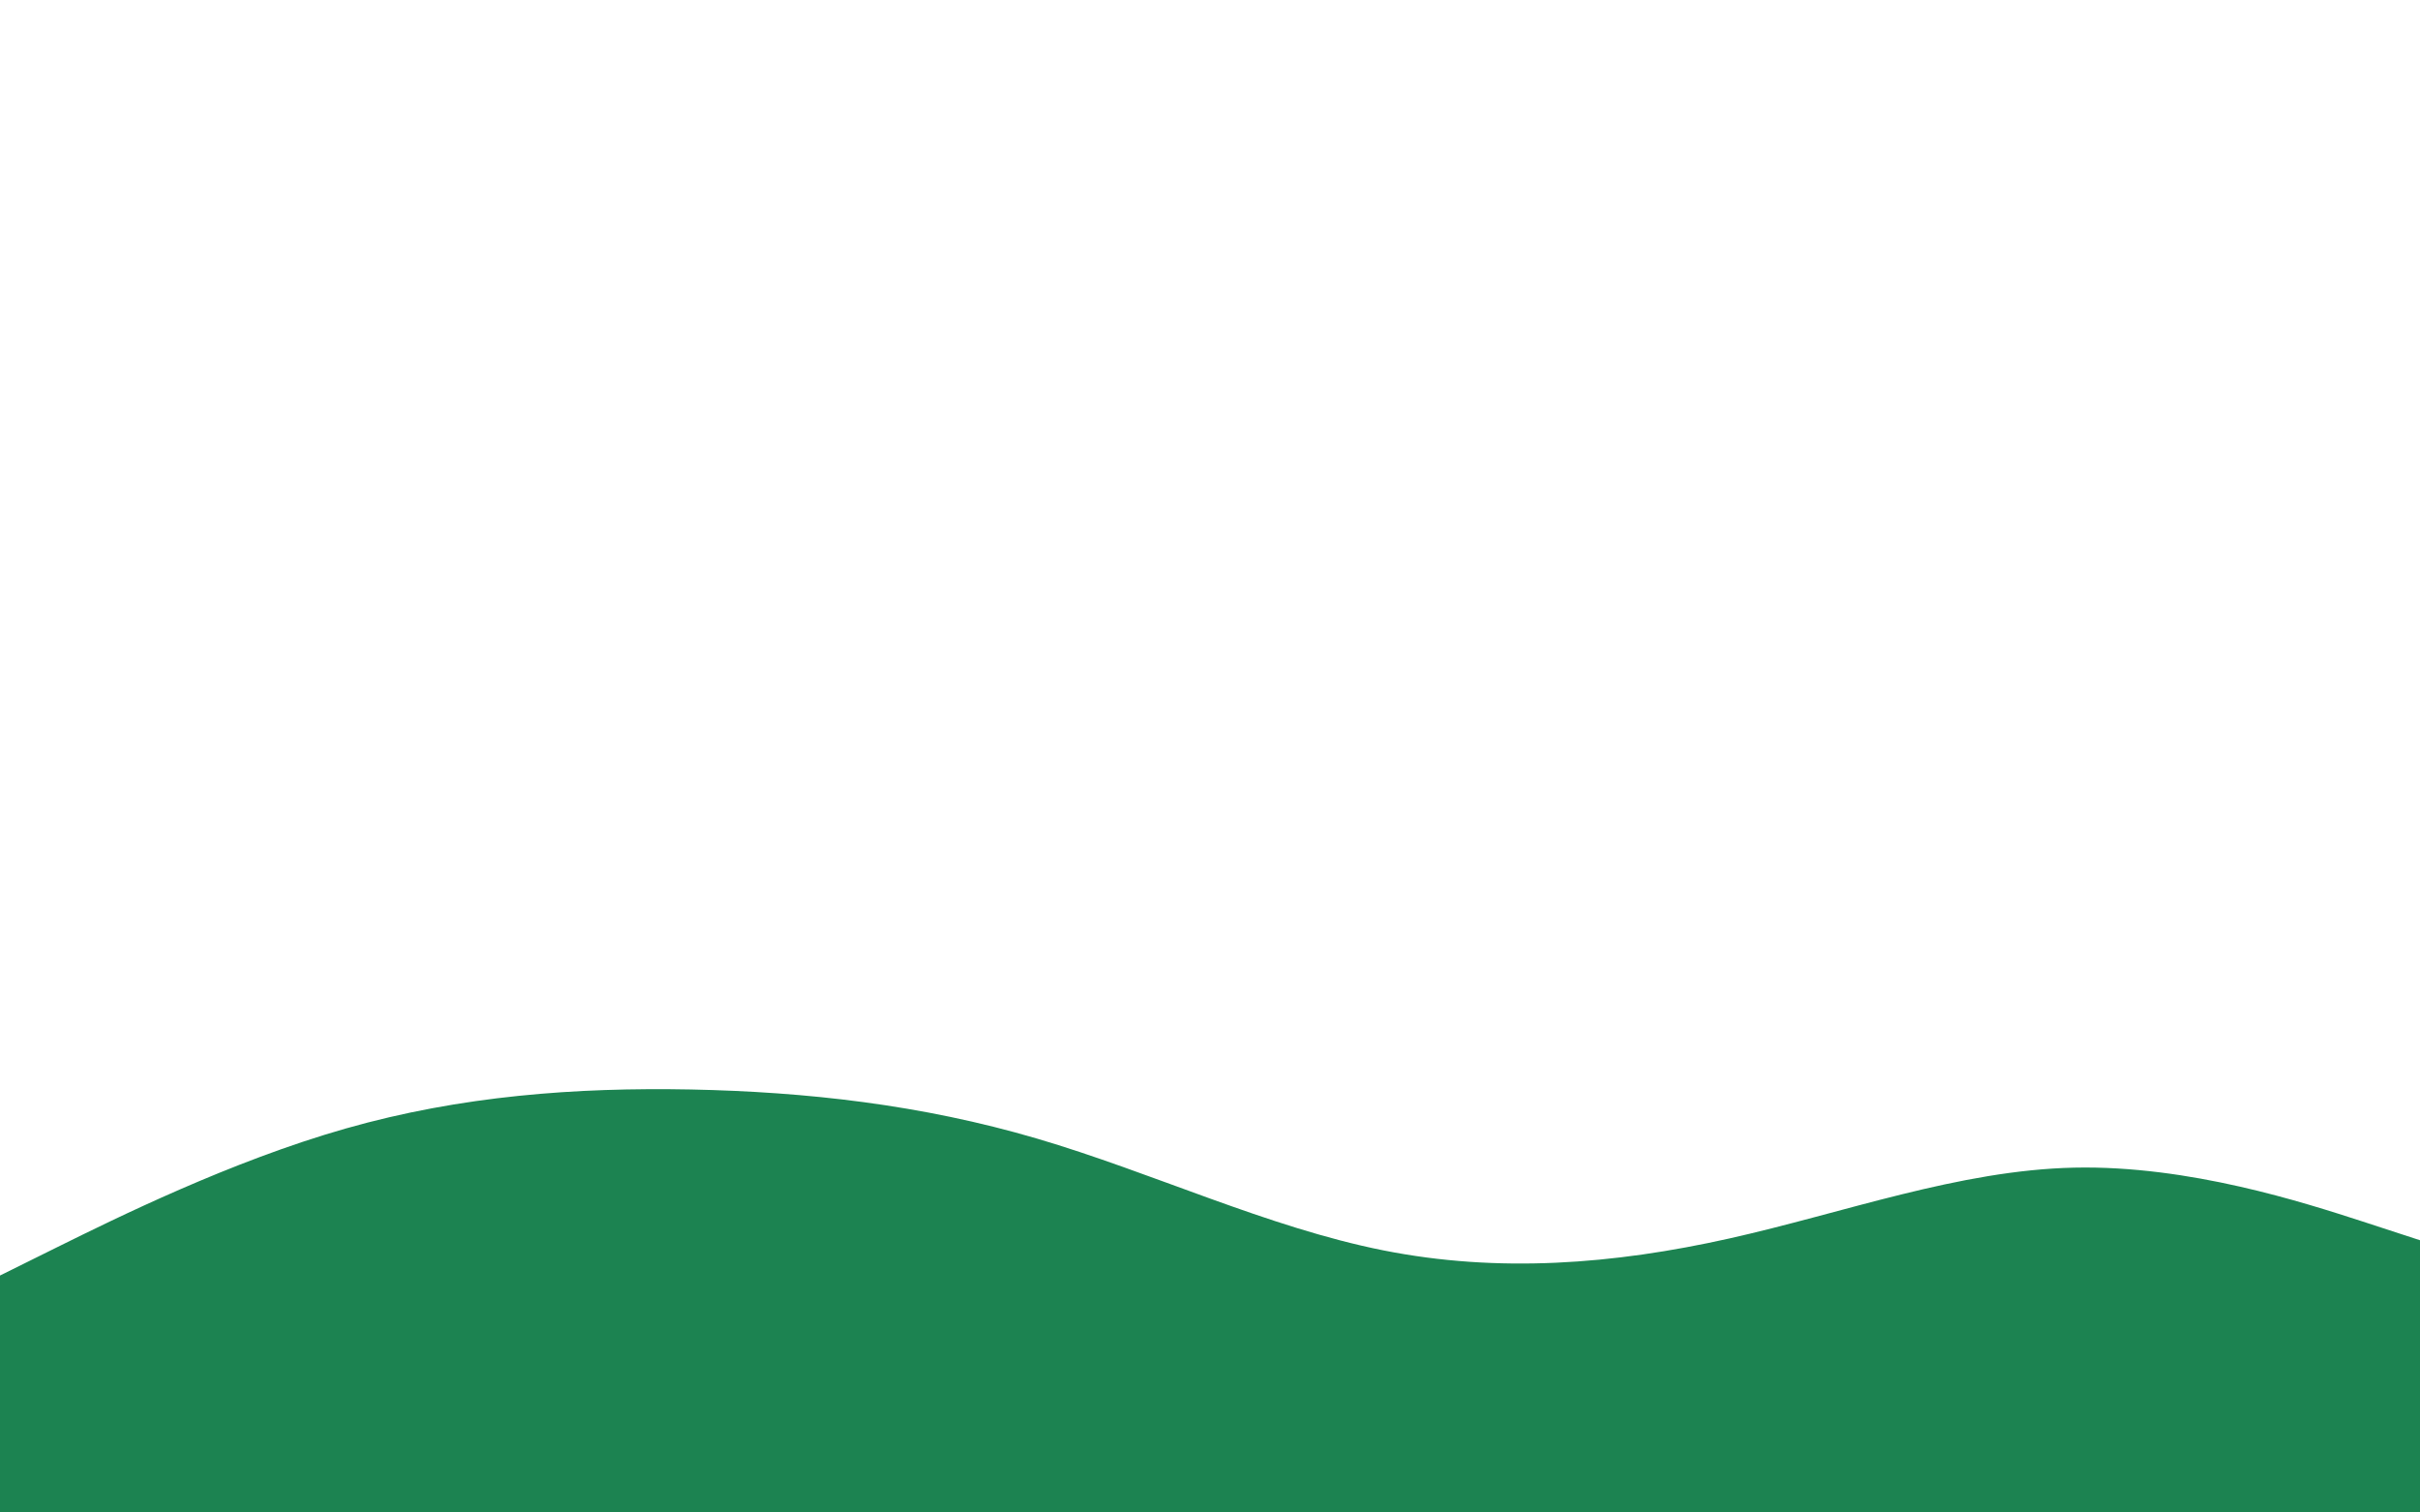 <svg id="visual" viewBox="0 0 1440 900" width="1440" height="900" xmlns="http://www.w3.org/2000/svg" xmlns:xlink="http://www.w3.org/1999/xlink" version="1.1"><path d="M0 759L34.3 742C68.7 725 137.3 691 205.8 671.5C274.3 652 342.7 647 411.2 648.3C479.7 649.7 548.3 657.3 617 677.5C685.7 697.7 754.3 730.3 823 744C891.7 757.7 960.3 752.3 1028.8 737C1097.3 721.7 1165.7 696.3 1234.2 694.8C1302.7 693.3 1371.3 715.7 1405.7 726.8L1440 738L1440 901L1405.7 901C1371.3 901 1302.7 901 1234.2 901C1165.7 901 1097.3 901 1028.8 901C960.3 901 891.7 901 823 901C754.3 901 685.7 901 617 901C548.3 901 479.7 901 411.2 901C342.7 901 274.3 901 205.8 901C137.3 901 68.7 901 34.3 901L0 901Z" fill="#1C8351" stroke-linecap="round" stroke-linejoin="miter"></path></svg>
